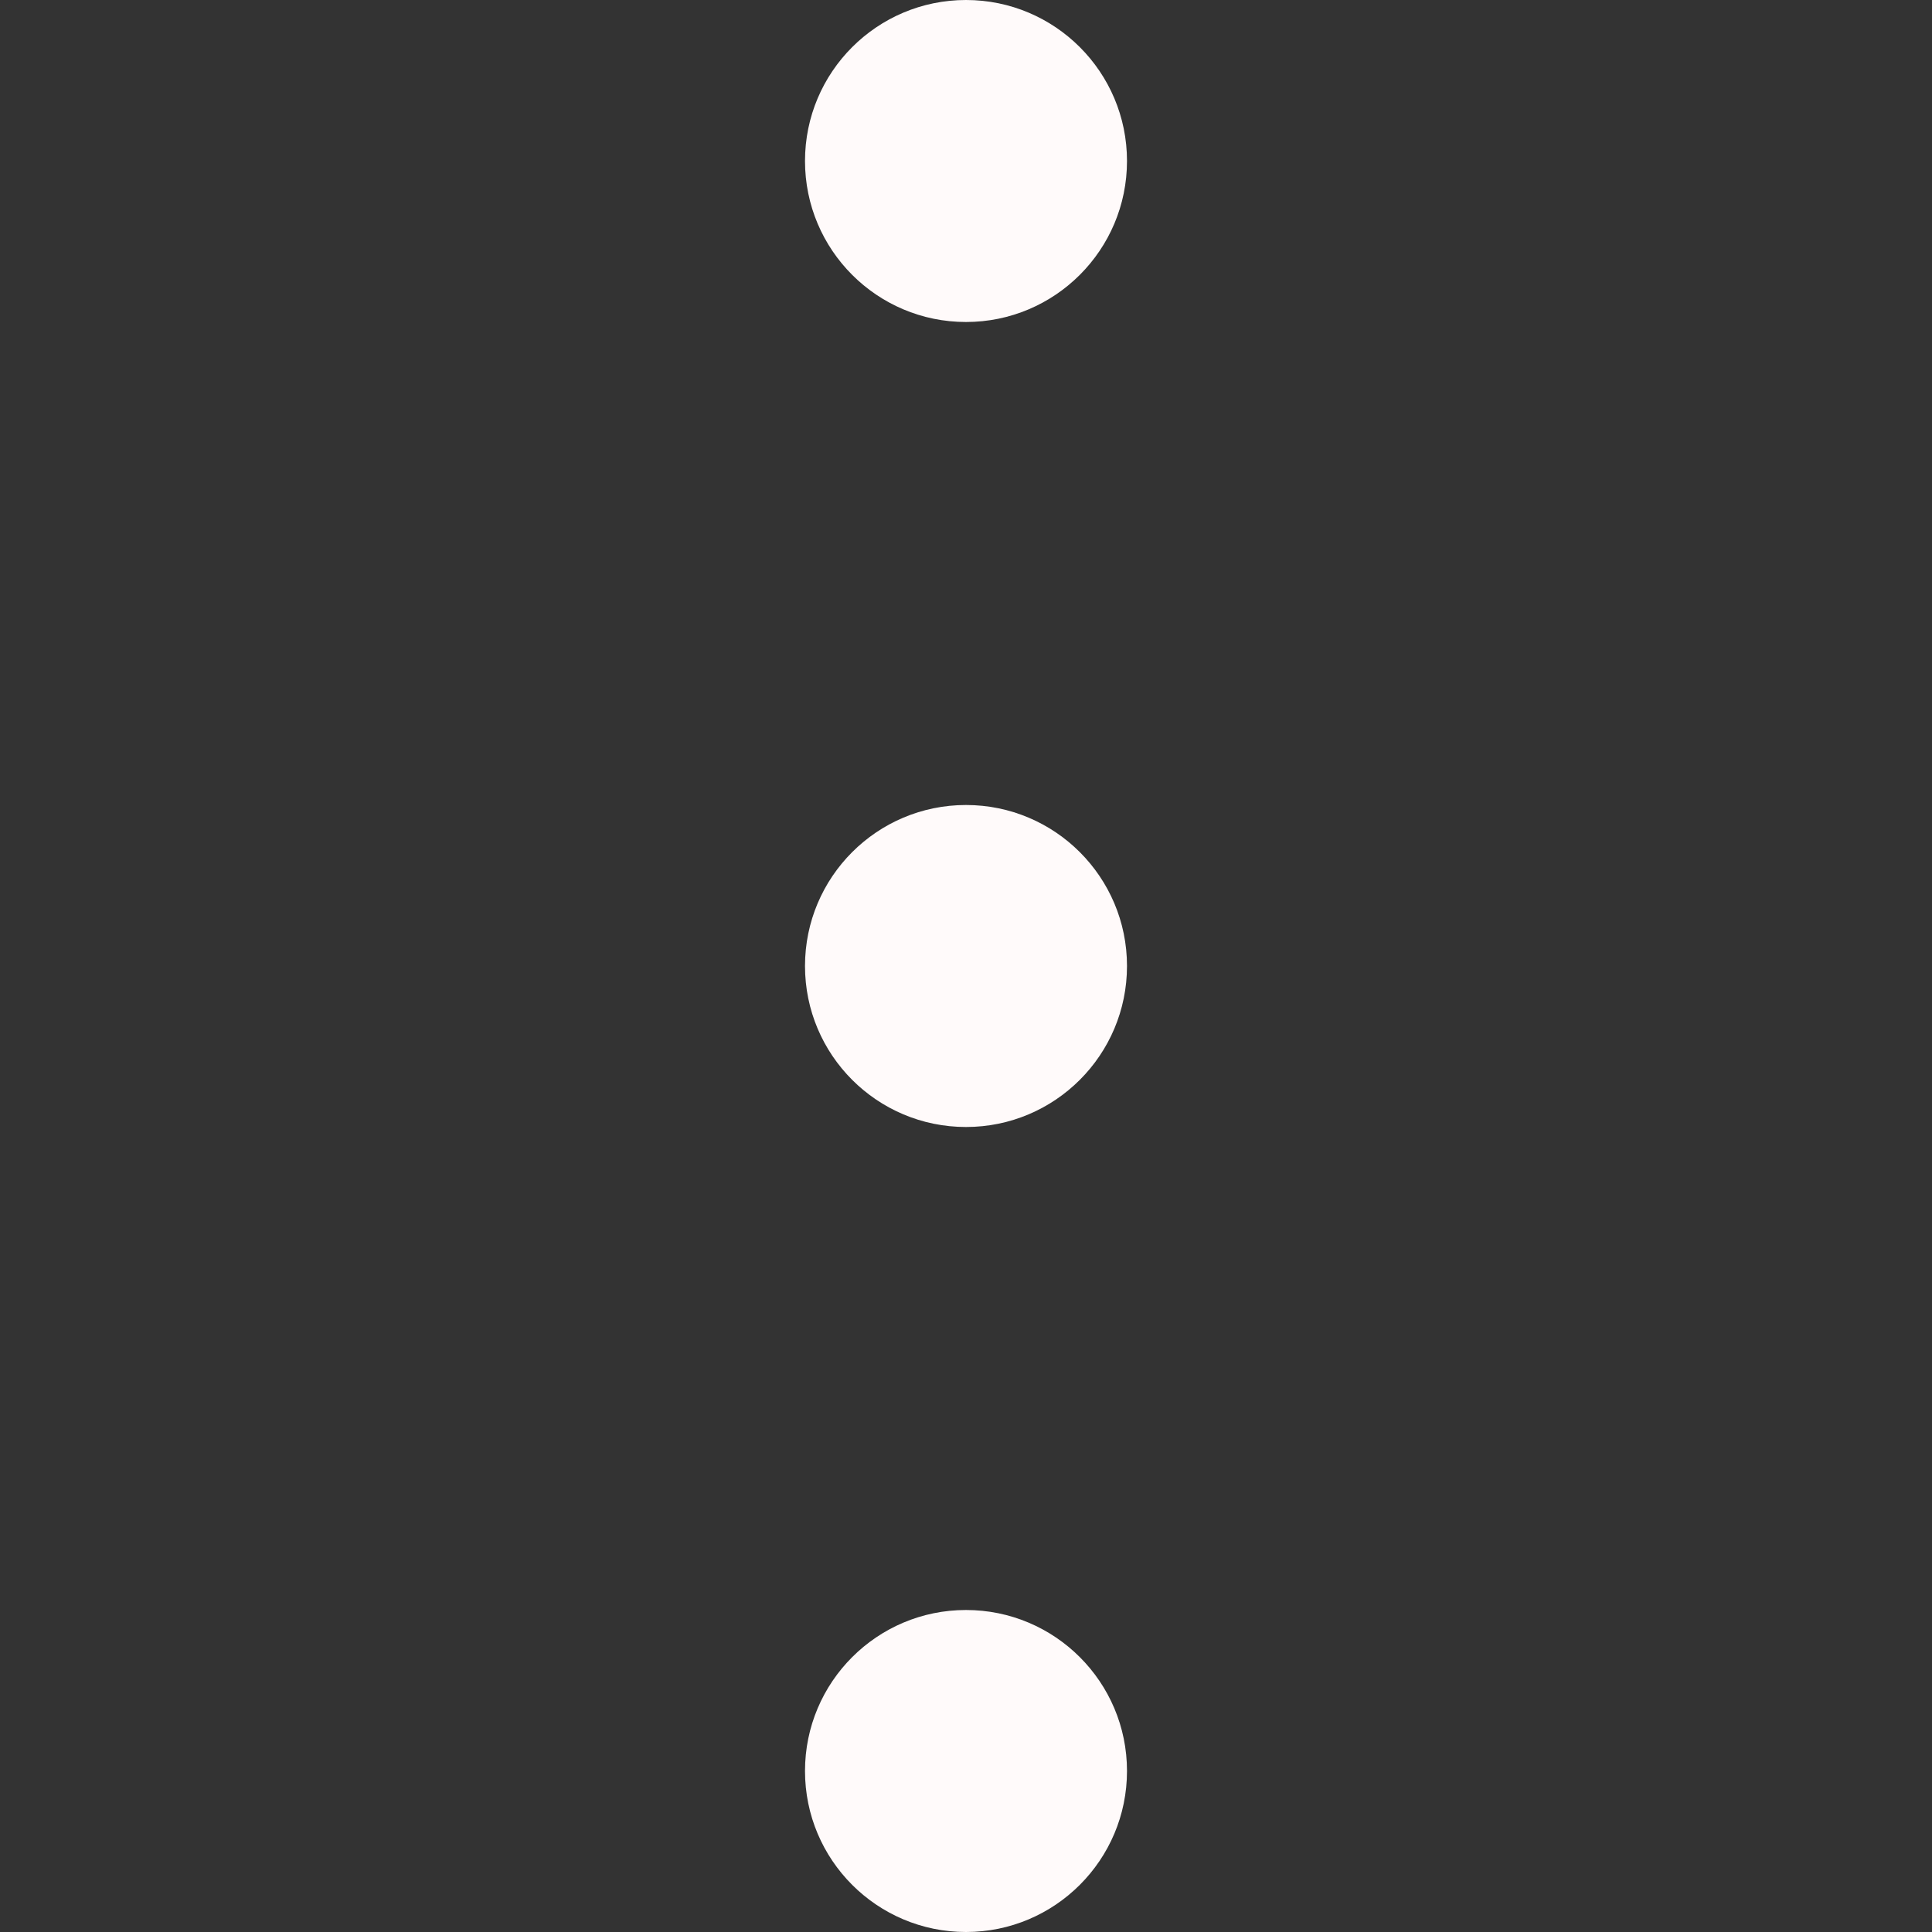 <?xml version="1.0"?>
<svg xmlns="http://www.w3.org/2000/svg" xmlns:xlink="http://www.w3.org/1999/xlink" xmlns:svgjs="http://svgjs.com/svgjs" version="1.1" width="256" height="256" x="0" y="0" viewBox="0 0 24 24" style="enable-background:new 0 0 512 512" xml:space="preserve"><rect x="0" y="0" width="24" height="24" fill="#333333" stroke="none"/><g><circle cx="12" cy="2" r="2" fill="#fffafa" data-original="#000000"/><circle cx="12" cy="12" r="2" fill="#fffafa" data-original="#000000"/><circle cx="12" cy="22" r="2" fill="#fffafa" data-original="#000000"/></g></svg>
